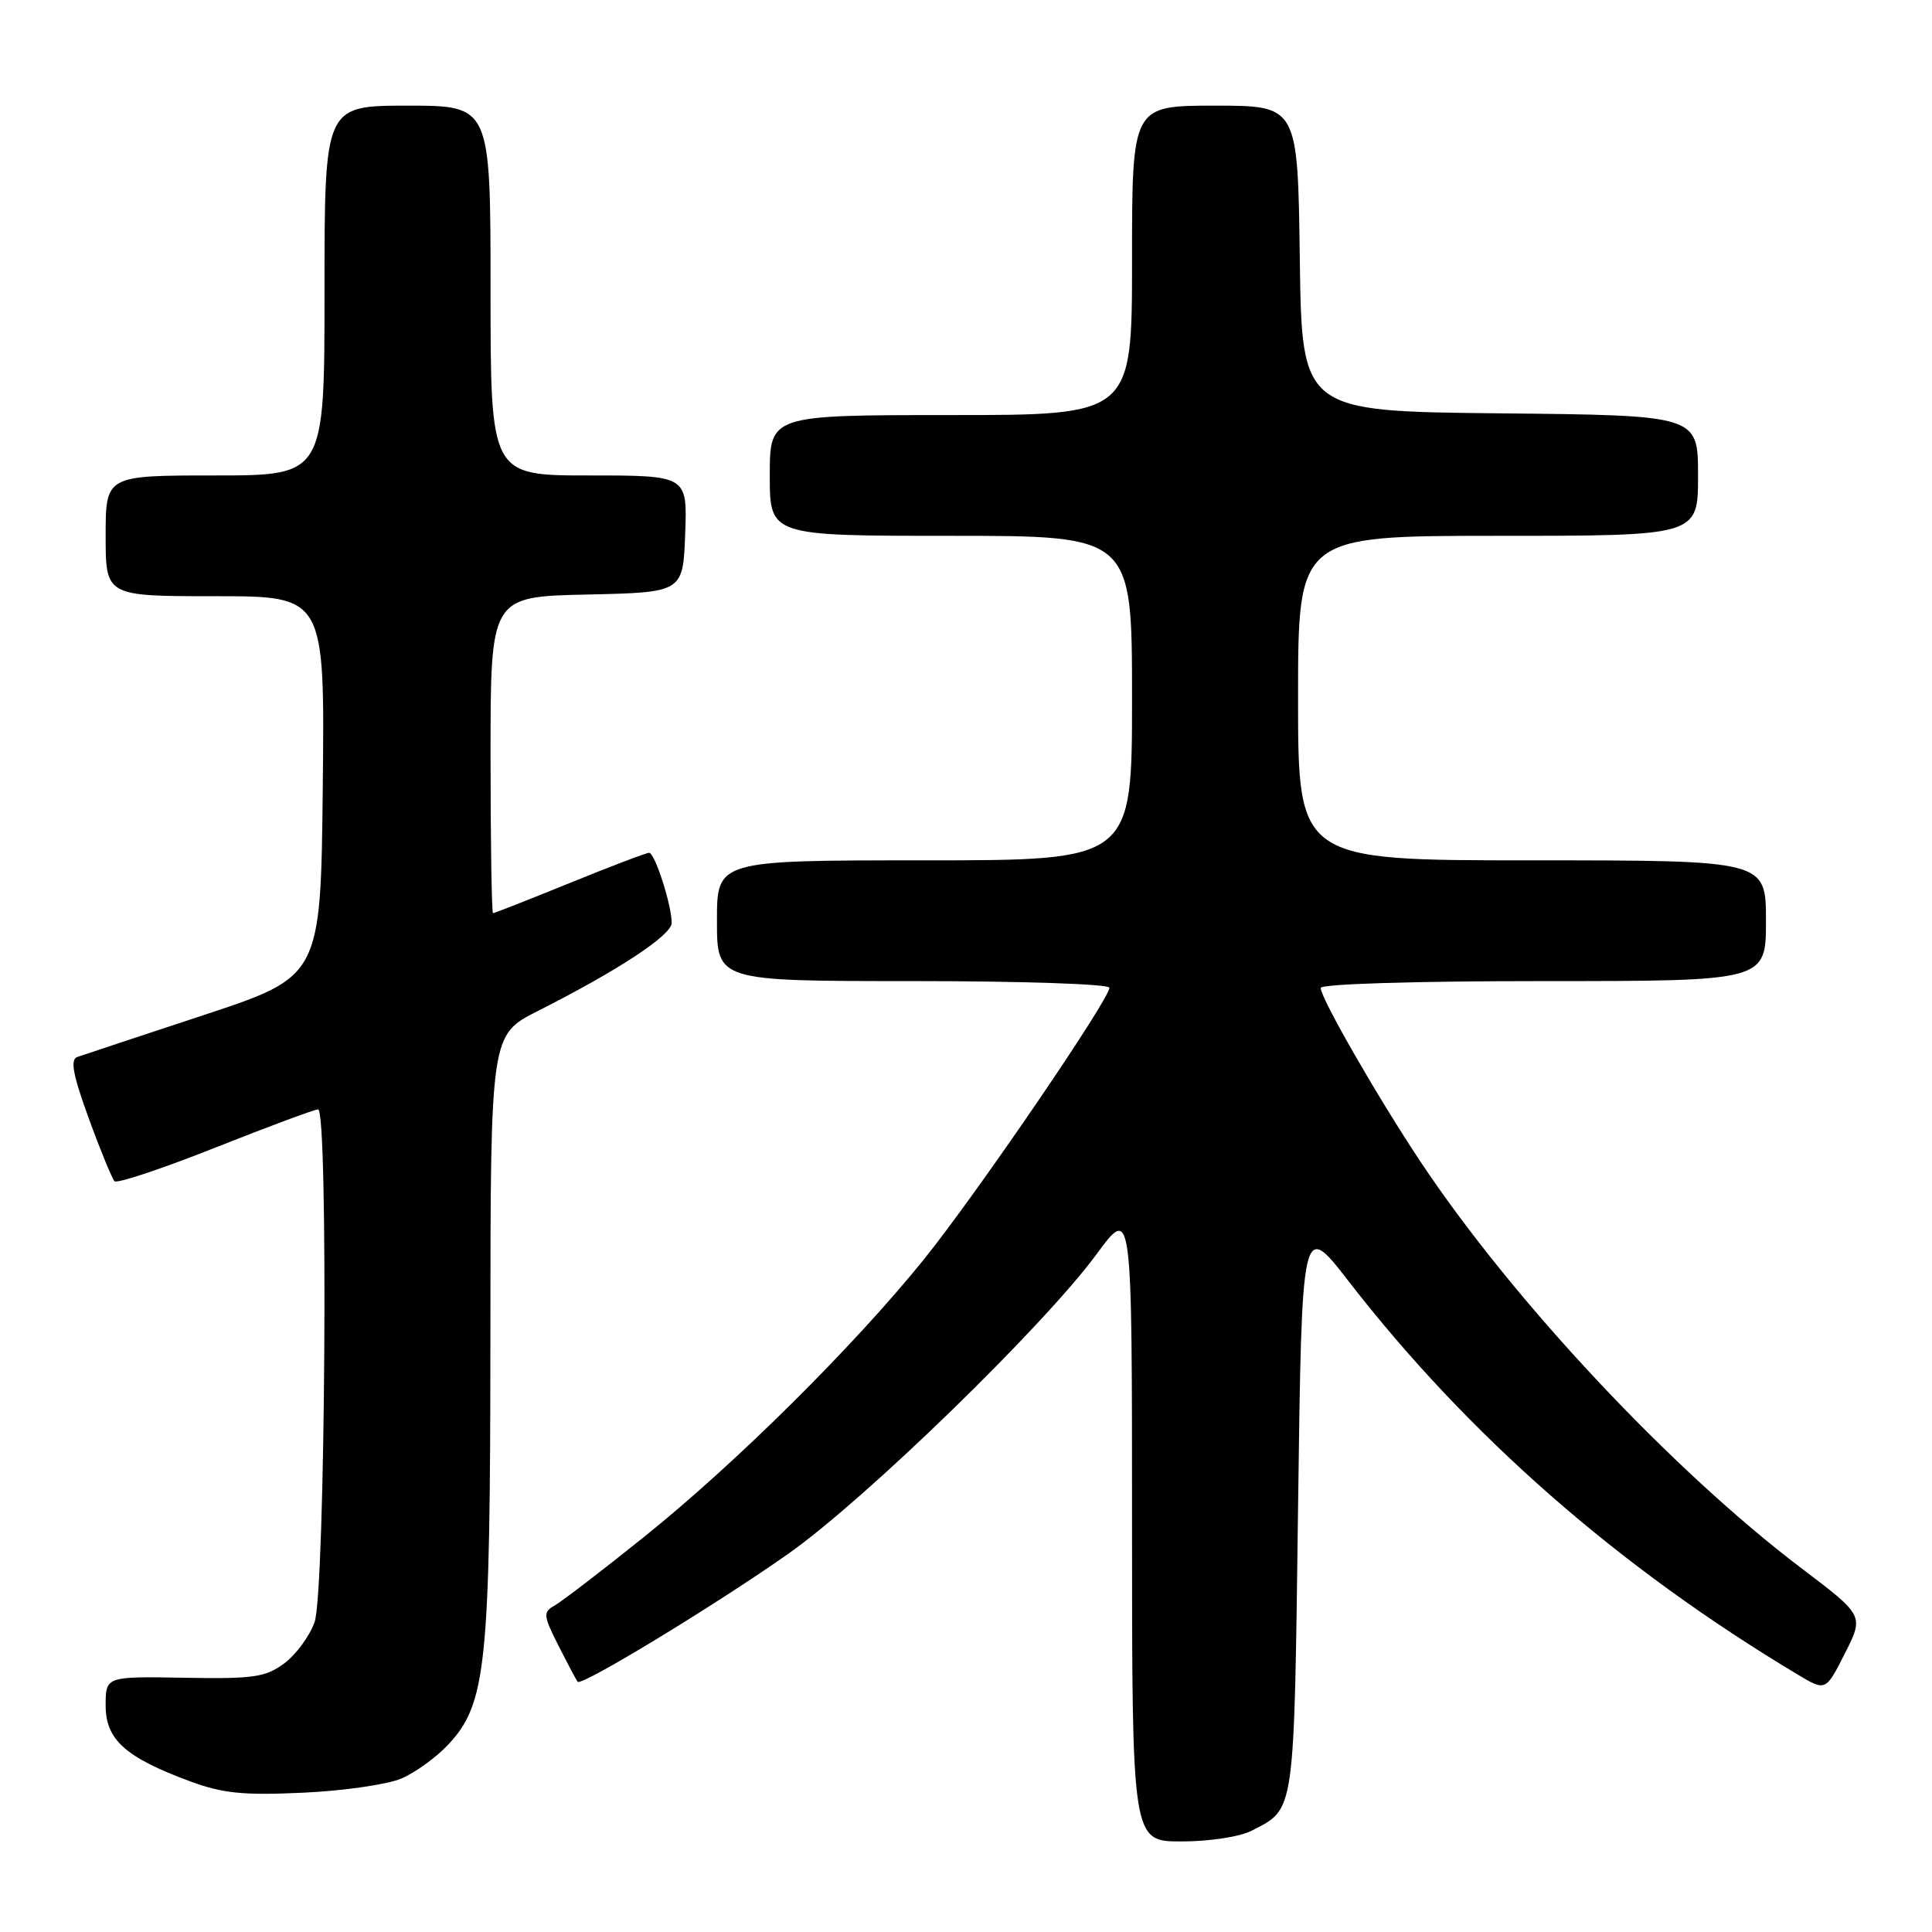 <?xml version="1.0" encoding="UTF-8" standalone="no"?>
<!DOCTYPE svg PUBLIC "-//W3C//DTD SVG 1.1//EN" "http://www.w3.org/Graphics/SVG/1.1/DTD/svg11.dtd" >
<svg xmlns="http://www.w3.org/2000/svg" xmlns:xlink="http://www.w3.org/1999/xlink" version="1.1" viewBox="0 0 256 256">
 <g >
 <path fill="currentColor"
d=" M 165.87 242.57 C 171.63 239.59 171.46 240.77 172.00 199.73 C 172.50 161.77 172.50 161.77 178.68 169.75 C 194.59 190.28 214.44 207.66 238.21 221.89 C 241.91 224.11 241.91 224.11 244.45 219.10 C 246.99 214.08 246.99 214.08 238.75 207.84 C 221.52 194.79 200.54 172.41 188.27 154.00 C 182.58 145.45 175.00 132.27 175.00 130.91 C 175.00 130.38 187.43 130.00 204.50 130.00 C 234.00 130.00 234.00 130.00 234.00 122.00 C 234.00 114.00 234.00 114.00 203.00 114.00 C 172.00 114.00 172.00 114.00 172.00 92.50 C 172.00 71.00 172.00 71.00 198.50 71.00 C 225.00 71.00 225.00 71.00 225.00 63.02 C 225.00 55.03 225.00 55.03 198.75 54.77 C 172.50 54.50 172.50 54.50 172.23 34.25 C 171.96 14.00 171.96 14.00 160.98 14.00 C 150.00 14.00 150.00 14.00 150.00 34.50 C 150.00 55.00 150.00 55.00 126.00 55.00 C 102.00 55.00 102.00 55.00 102.00 63.00 C 102.00 71.00 102.00 71.00 126.00 71.00 C 150.00 71.00 150.00 71.00 150.00 92.50 C 150.00 114.00 150.00 114.00 122.50 114.00 C 95.00 114.00 95.00 114.00 95.00 122.00 C 95.00 130.00 95.00 130.00 121.00 130.00 C 135.30 130.00 147.00 130.39 147.00 130.88 C 147.00 132.44 129.36 158.27 122.41 166.89 C 113.10 178.42 97.49 193.90 85.34 203.65 C 79.76 208.13 74.42 212.22 73.49 212.74 C 71.93 213.62 71.97 214.03 74.02 218.10 C 75.25 220.52 76.38 222.66 76.55 222.85 C 77.08 223.45 95.06 212.51 104.50 205.85 C 114.70 198.65 138.32 175.69 145.33 166.15 C 150.00 159.80 150.00 159.80 150.00 201.90 C 150.00 244.00 150.00 244.00 156.55 244.00 C 160.28 244.00 164.29 243.38 165.87 242.57 Z  M 53.17 235.67 C 55.00 234.89 57.79 232.88 59.36 231.20 C 64.45 225.79 64.97 220.80 64.98 176.81 C 65.00 137.13 65.00 137.13 71.25 133.97 C 81.95 128.56 89.00 123.92 89.00 122.29 C 89.00 119.91 86.77 113.00 86.01 113.00 C 85.64 113.00 80.91 114.80 75.50 117.00 C 70.09 119.20 65.52 121.00 65.33 121.00 C 65.15 121.00 65.00 111.56 65.00 100.03 C 65.00 79.06 65.00 79.06 77.75 78.78 C 90.50 78.50 90.50 78.50 90.79 70.75 C 91.08 63.00 91.08 63.00 78.04 63.00 C 65.00 63.00 65.00 63.00 65.00 38.50 C 65.00 14.00 65.00 14.00 54.00 14.00 C 43.00 14.00 43.00 14.00 43.00 38.50 C 43.00 63.00 43.00 63.00 28.50 63.00 C 14.00 63.00 14.00 63.00 14.00 71.00 C 14.00 79.00 14.00 79.00 28.52 79.00 C 43.03 79.00 43.03 79.00 42.77 104.19 C 42.50 129.38 42.50 129.38 27.00 134.50 C 18.47 137.31 10.93 139.82 10.23 140.06 C 9.28 140.40 9.67 142.46 11.77 148.21 C 13.31 152.45 14.85 156.18 15.18 156.52 C 15.52 156.85 21.53 154.84 28.54 152.06 C 35.56 149.28 41.68 147.00 42.15 147.00 C 43.53 147.00 43.10 210.90 41.69 214.91 C 41.04 216.78 39.22 219.25 37.66 220.41 C 35.16 222.25 33.58 222.48 24.41 222.31 C 14.00 222.13 14.00 222.13 14.00 226.00 C 14.00 230.52 16.63 232.88 25.23 236.05 C 29.53 237.64 32.28 237.91 40.17 237.54 C 45.49 237.30 51.34 236.45 53.17 235.67 Z "/>
</g>
</svg>